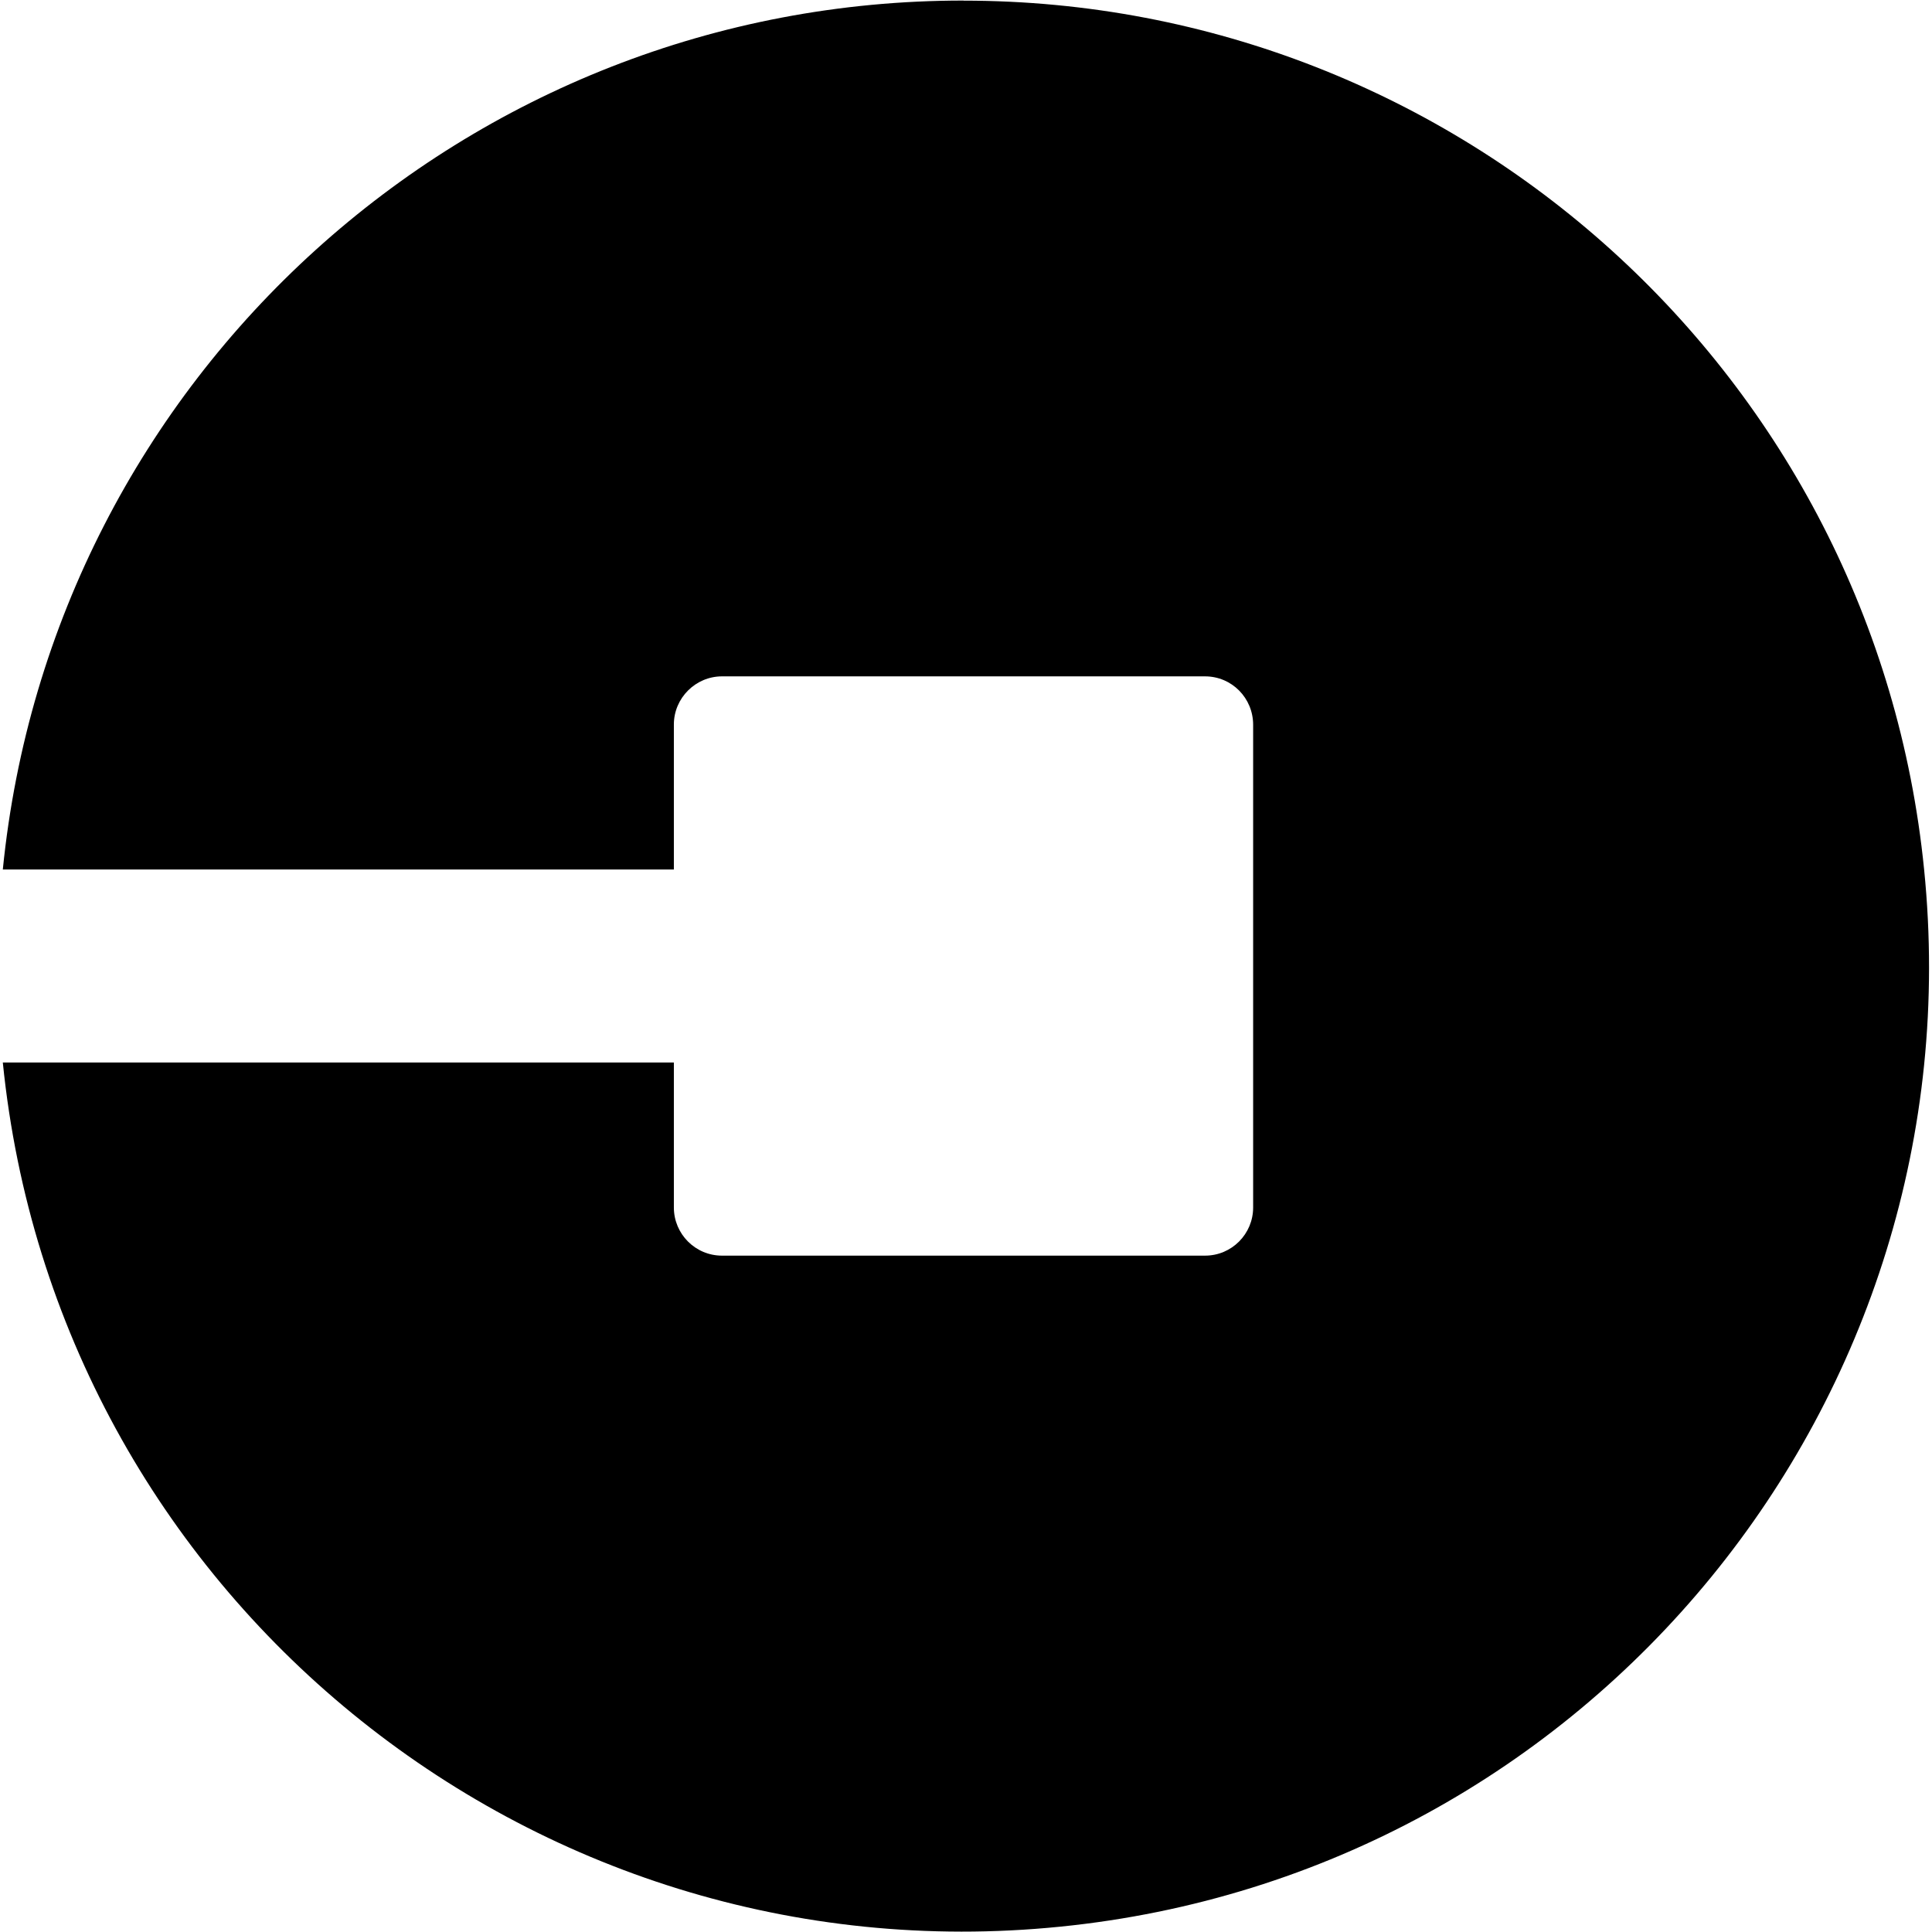 <svg width="24" height="24" viewBox="0 0 24 24" fill="none" xmlns="http://www.w3.org/2000/svg">
<g clip-path="url(#clip0_201_58656)">
<path d="M11.969 0.007C5.808 0.004 0.648 4.672 0.035 10.801H8.371V9C8.371 8.671 8.641 8.402 8.969 8.402H14.969C15.302 8.402 15.567 8.671 15.567 9.004V15C15.567 15.328 15.302 15.598 14.969 15.598H8.969C8.637 15.598 8.371 15.328 8.371 15V13.199H0.035C0.699 19.793 6.578 24.598 13.168 23.934C19.762 23.274 24.566 17.391 23.902 10.801C23.289 4.672 18.129 0.008 11.969 0.008L11.969 0.007Z" fill="black"/>
</g>
<defs>
<clipPath id="clip0_201_58656">
<rect width="24" height="24" fill="white"/>
</clipPath>
</defs>
</svg>
